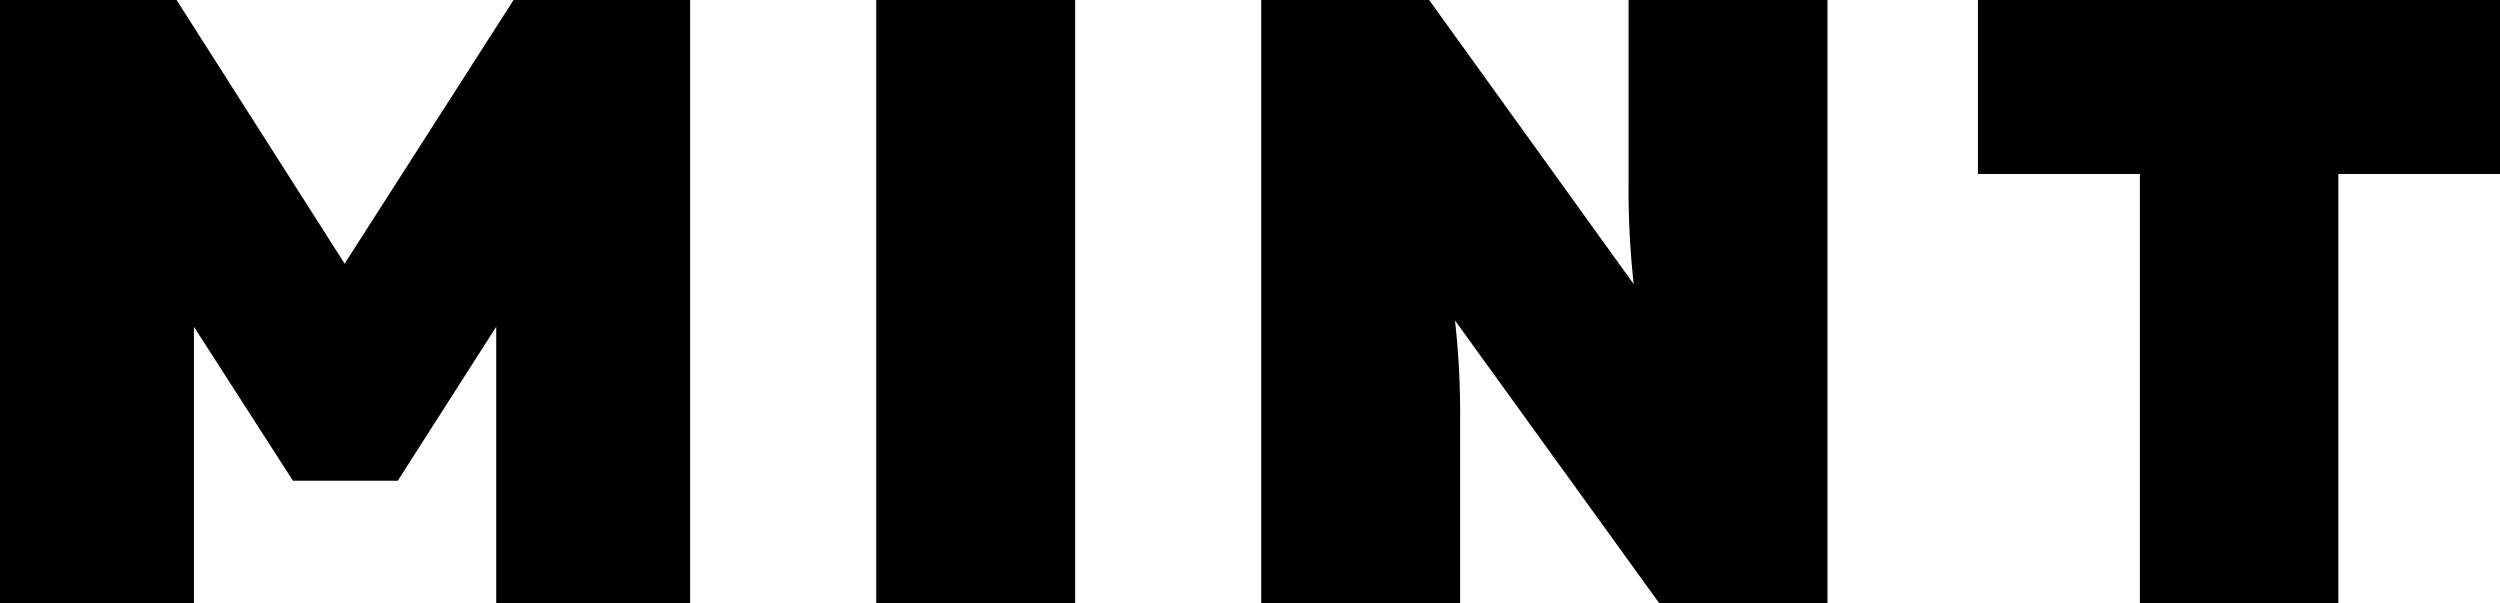 <svg xmlns="http://www.w3.org/2000/svg" viewBox="0 0 175.98 42.45"><title>Ресурс 8</title><g data-name="Layer 1"><path d="M48.58 0v42.45H34.93V23L28 33.84h-7.38L13.65 23v19.45H0V0h12.43l11.83 18.56L36.15 0zM75.68 0v42.45h-14V0zM88.78 42.45V0h11.82L115 20a60.58 60.58 0 0 1-.36-7.28V0h14v42.45h-11.85l-14.37-19.89a59.21 59.21 0 0 1 .36 7.16v12.73zM176 0v12.25h-11.4v30.2h-13.97v-30.2h-11.4V0z"/></g></svg>